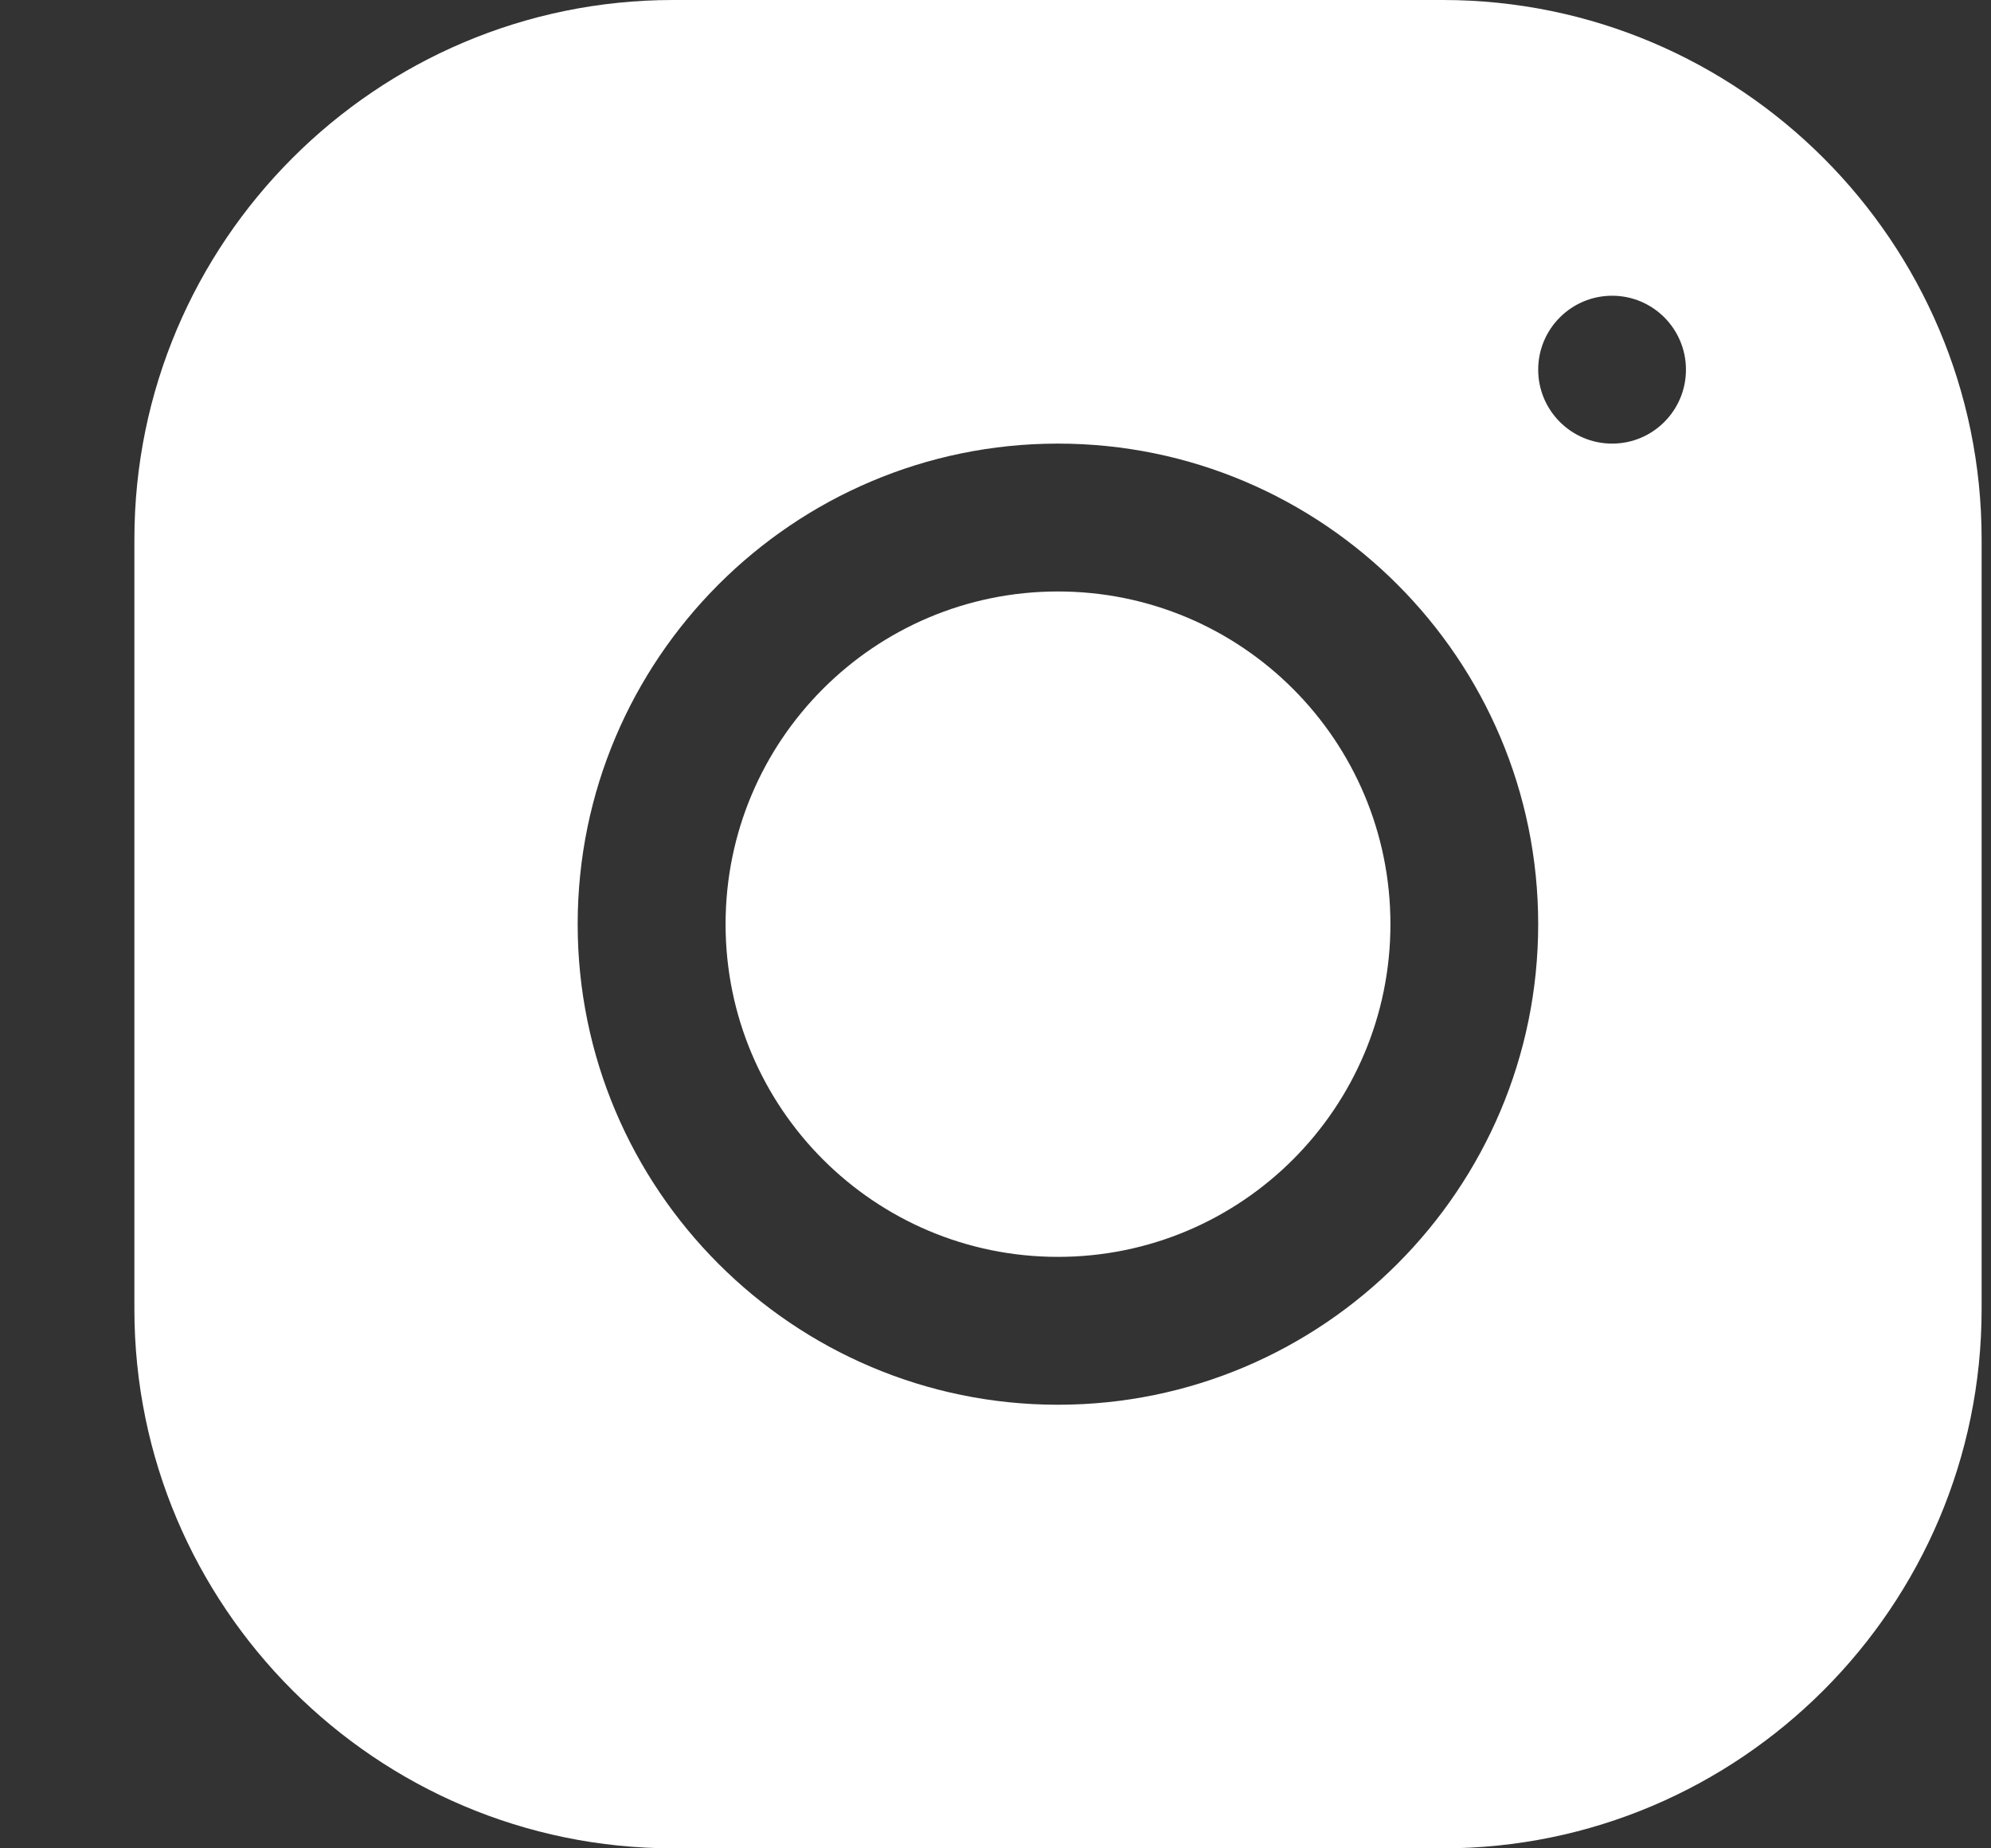 <svg width="14" height="13" viewBox="0 0 14 13" fill="none" xmlns="http://www.w3.org/2000/svg">
<rect x="0" y="0" width="14" height="13" fill="#333333" stroke="none"/>
<path d="M4.733 0C2.644 0 0.945 1.702 0.945 3.792V9.209C0.945 11.299 2.645 13 4.734 13H10.146C12.234 13 13.934 11.298 13.934 9.208V3.791C13.934 1.701 12.233 0 10.145 0H4.733ZM11.336 2.08C11.623 2.08 11.855 2.313 11.855 2.6C11.855 2.887 11.623 3.12 11.336 3.12C11.049 3.12 10.816 2.887 10.816 2.6C10.816 2.313 11.049 2.08 11.336 2.08ZM7.439 3.12C9.302 3.12 10.816 4.636 10.816 6.5C10.816 8.364 9.302 9.88 7.439 9.88C5.577 9.88 4.062 8.364 4.062 6.5C4.062 4.636 5.577 3.12 7.439 3.12ZM7.439 4.16C6.148 4.16 5.102 5.208 5.102 6.5C5.102 7.792 6.148 8.84 7.439 8.84C8.731 8.84 9.777 7.792 9.777 6.5C9.777 5.208 8.731 4.16 7.439 4.16Z" fill="white"/>
</svg>
